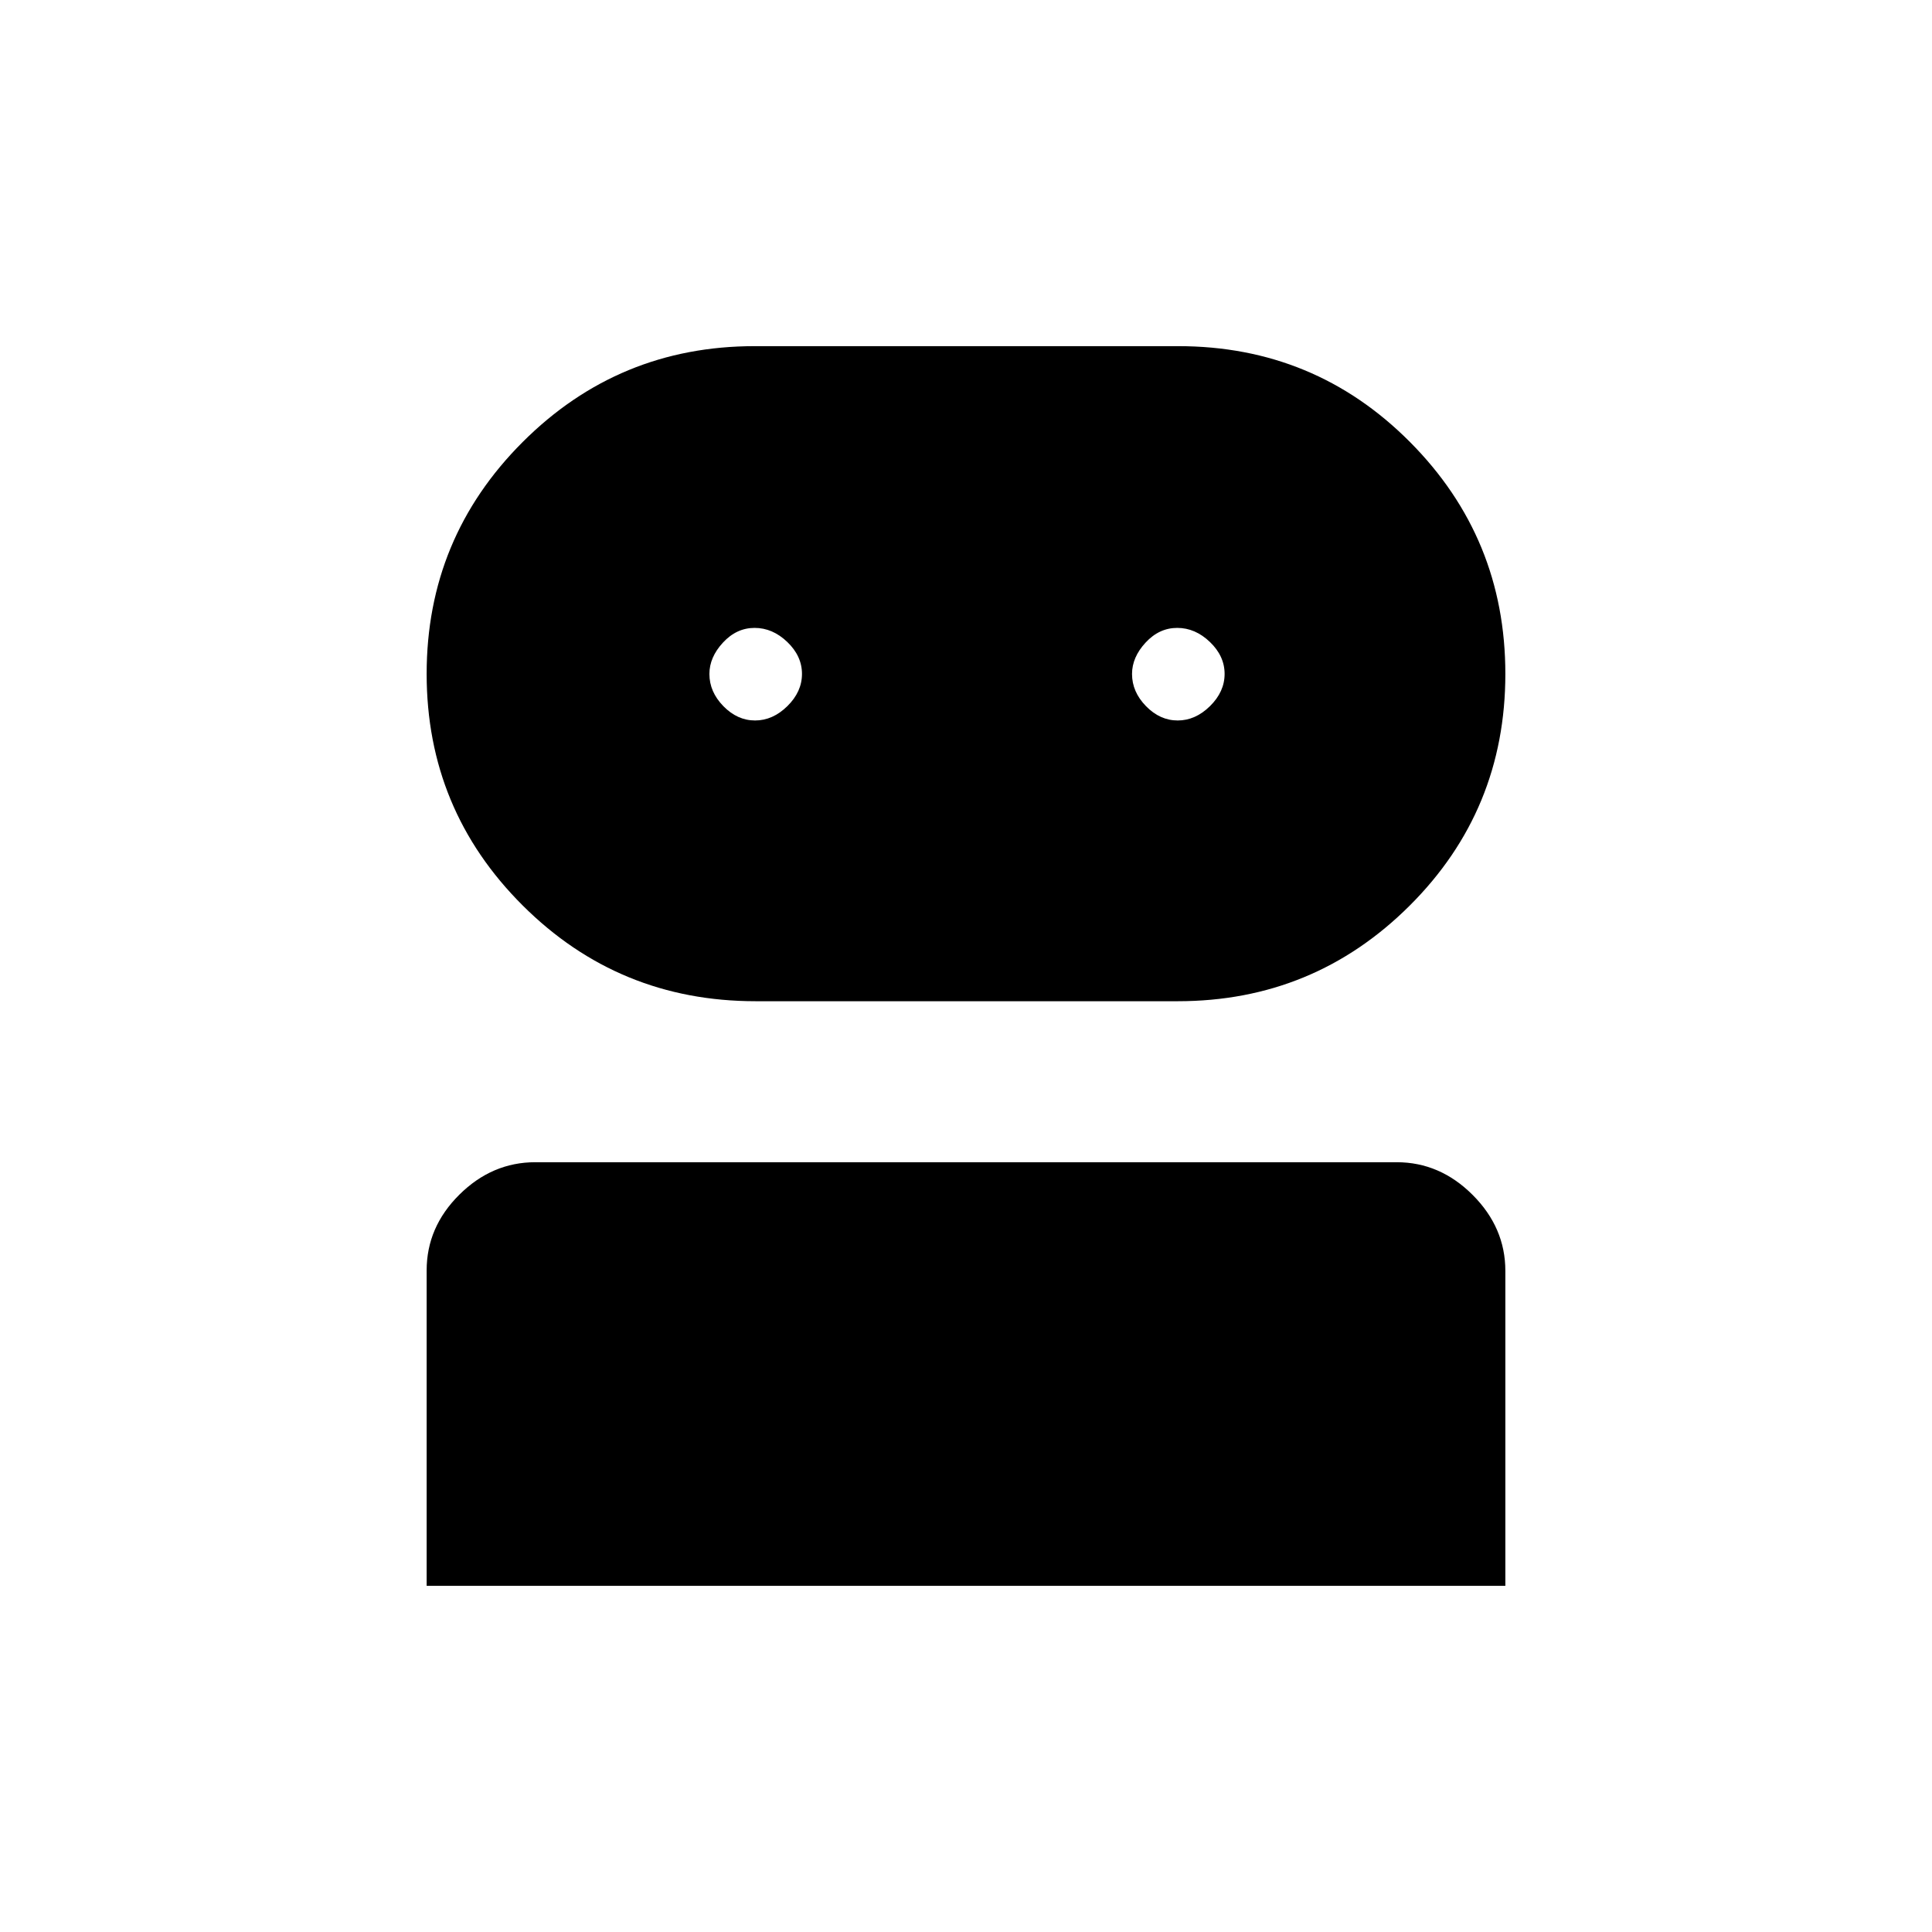 <svg xmlns="http://www.w3.org/2000/svg" height="48" viewBox="0 -960 960 960" width="48"><path d="M212-172v-156.715q0-21.535 16.25-37.66Q244.5-382.5 266-382.5h428q21.5 0 37.75 16.25T748-328.5V-172H212Zm163.461-290.5q-68.011 0-115.736-47.574Q212-557.648 212-625.147q0-67.498 47.678-115.176Q307.356-788 375.001-788h210.437q67.797 0 115.179 47.637Q748-692.727 748-625.14q0 67.795-47.616 115.218Q652.768-462.5 585.209-462.5H375.461Zm-.268-139.5q8.807 0 16.057-7.14 7.25-7.141 7.25-16 0-8.86-7.294-15.86t-16.25-7q-8.956 0-15.706 7.287t-6.75 15.603q0 8.891 6.943 16.001 6.943 7.109 15.75 7.109Zm210 0q8.807 0 16.057-7.14 7.25-7.141 7.25-16 0-8.86-7.294-15.86t-16.25-7q-8.956 0-15.706 7.287t-6.75 15.603q0 8.891 6.943 16.001 6.943 7.109 15.75 7.109Z"/></svg>